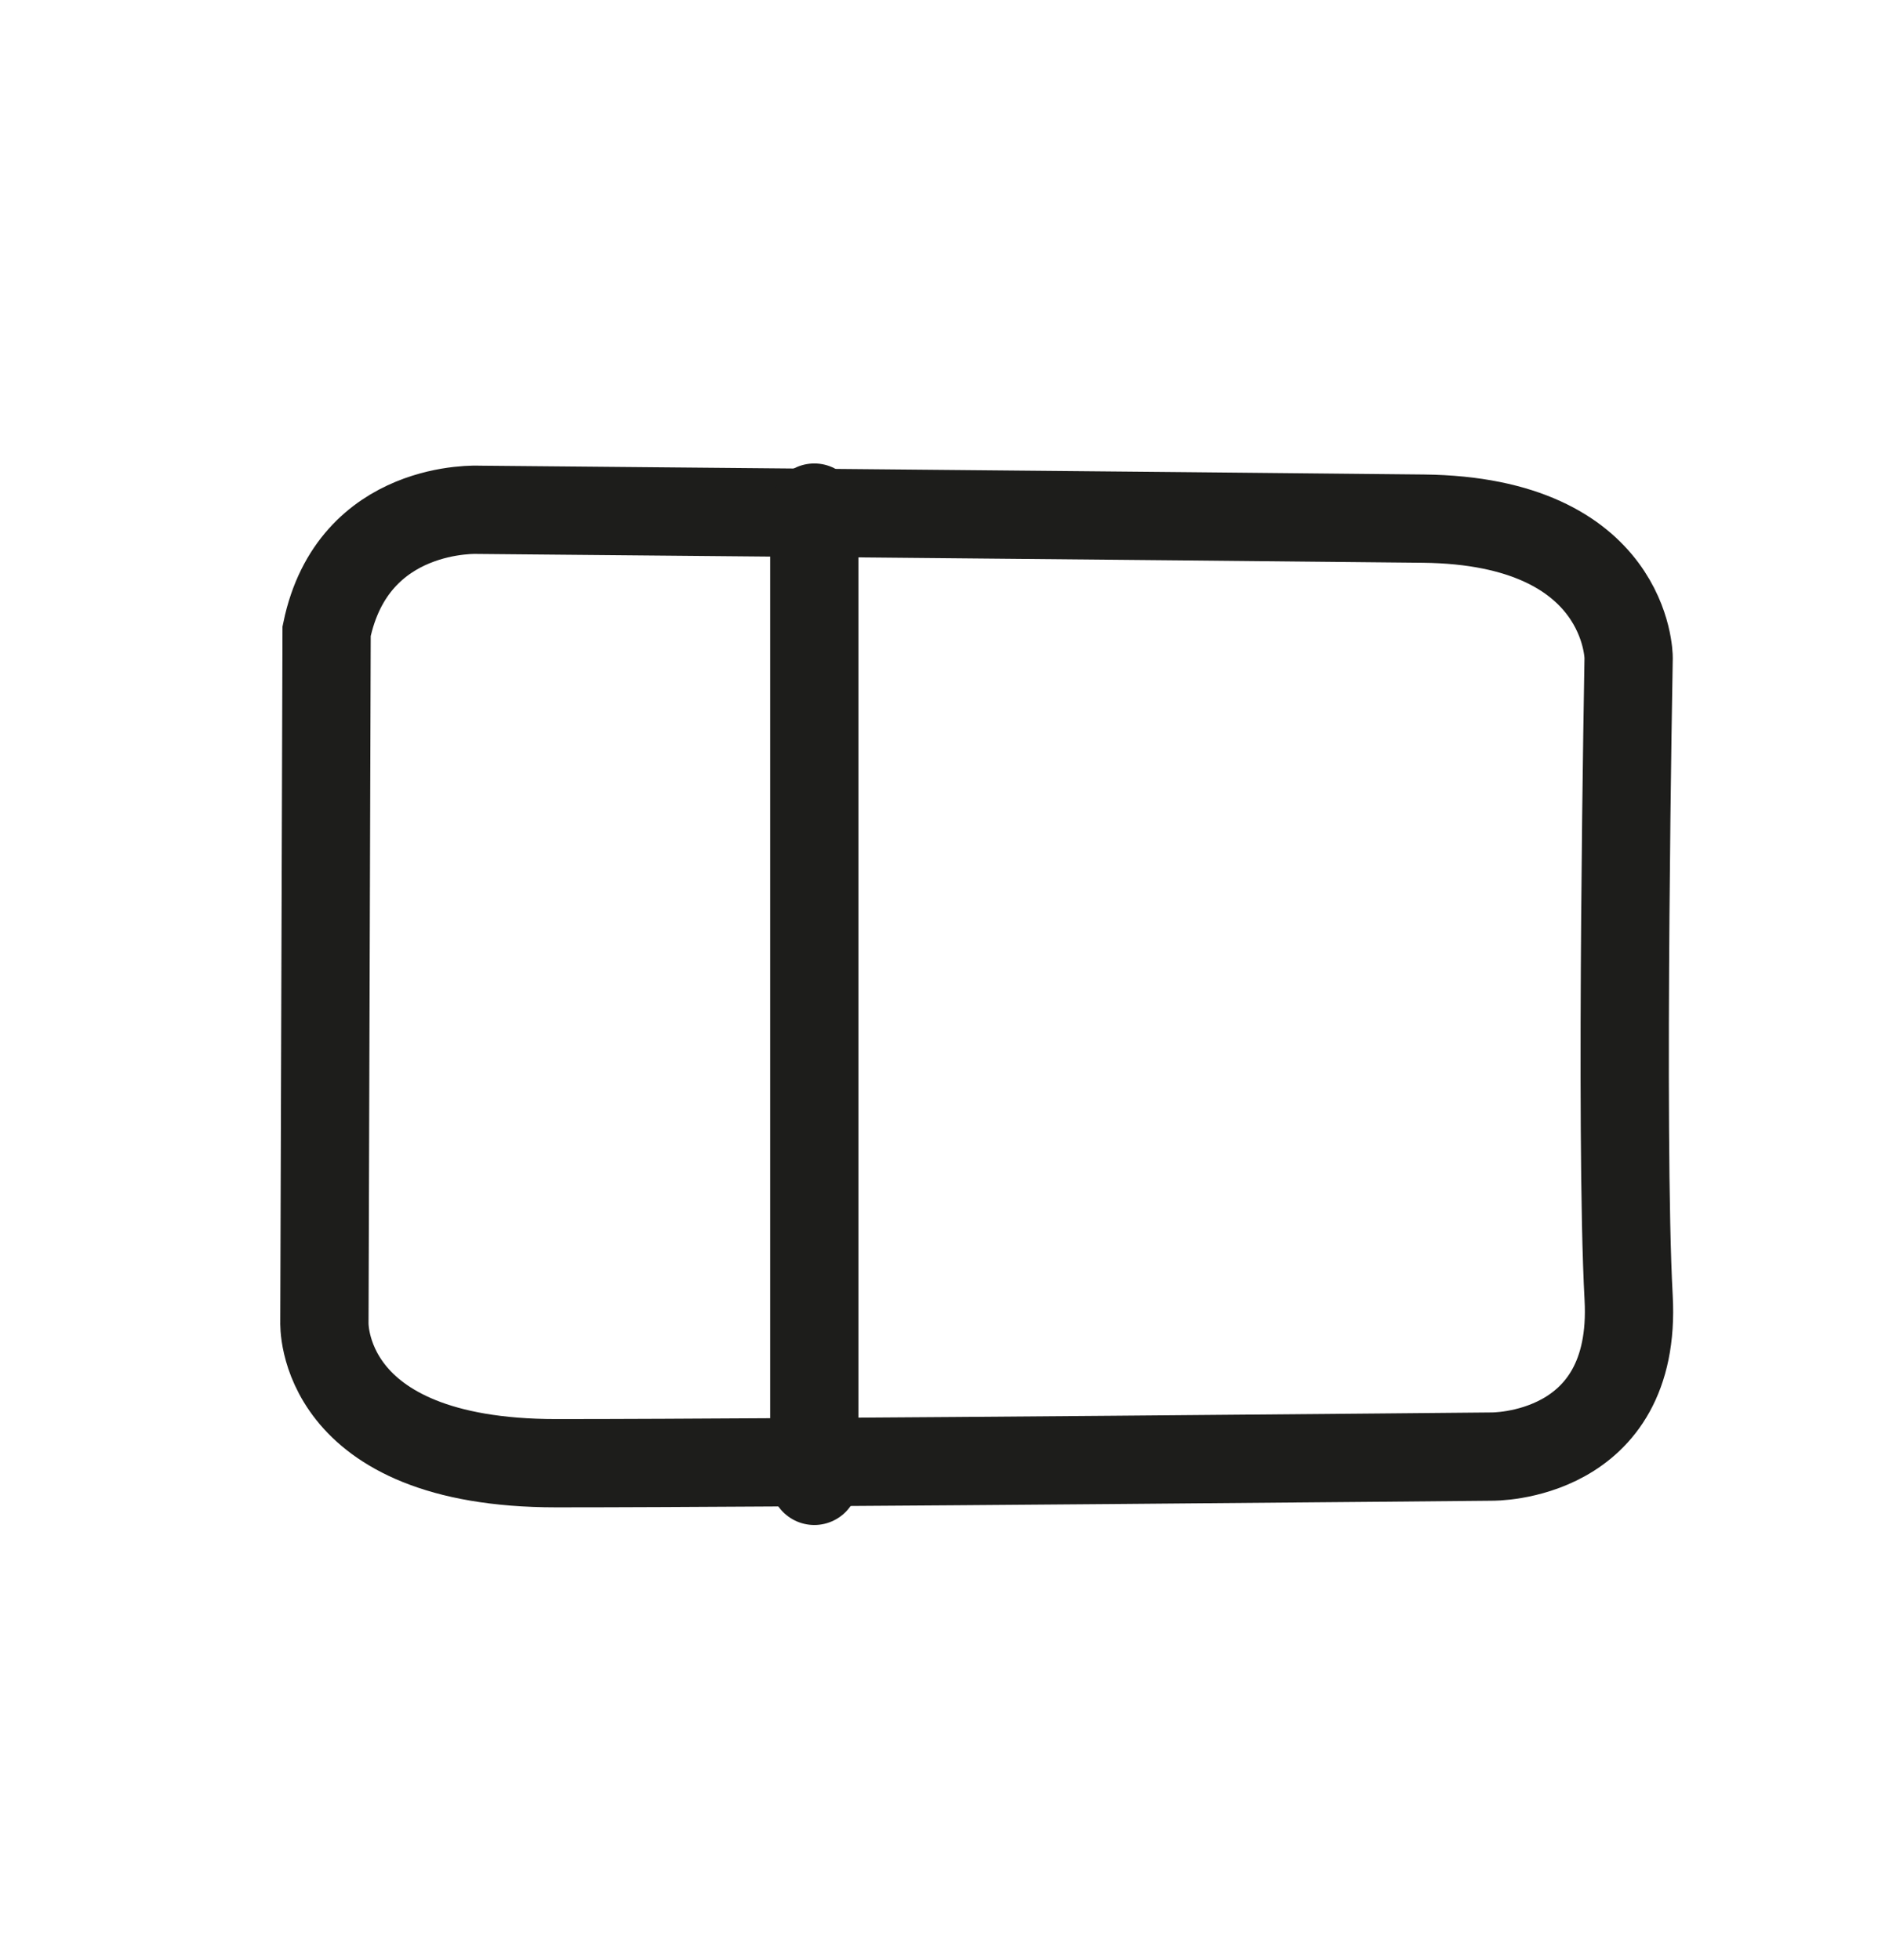 <?xml version="1.0" encoding="utf-8"?>
<!-- Generator: Adobe Illustrator 19.0.0, SVG Export Plug-In . SVG Version: 6.00 Build 0)  -->
<svg version="1.1" id="Calque_1" xmlns="http://www.w3.org/2000/svg" xmlns:xlink="http://www.w3.org/1999/xlink" x="0px" y="0px"
	 viewBox="-377 253.5 85.1 88.8" style="enable-background:new -377 253.5 85.1 88.8;" xml:space="preserve">
<style type="text/css">
	.st0{fill:none;stroke:#1D1D1B;stroke-width:4;stroke-linecap:round;stroke-miterlimit:10;}
</style>
<g>
	<polygon points="-547,671.4 -547,689.4 -601,689.4 -601,671.4 -610,671.4 -610,698.4 -538,698.4 -538,671.4 	"/>
	<polygon points="-556,653.4 -565,653.4 -565,626.4 -583,626.4 -583,653.4 -592,653.4 -574,680.4 	"/>
</g>
<path id="XMLID_60_" class="st0" d="M-362.2,282.1l-0.1,31.3c0,0-0.3,6.4,10.5,6.4c10.7,0,42.4-0.3,42.4-0.3s6.6,0.1,6.2-7.2
	c-0.4-7.4,0-29,0-29s0-6.2-9.3-6.3c-9.3-0.1-42.8-0.4-42.8-0.4S-361,276.3-362.2,282.1z"/>
<line id="XMLID_61_" class="st0" x1="-340.1" y1="276.5" x2="-340.1" y2="320.6"/>
</svg>
